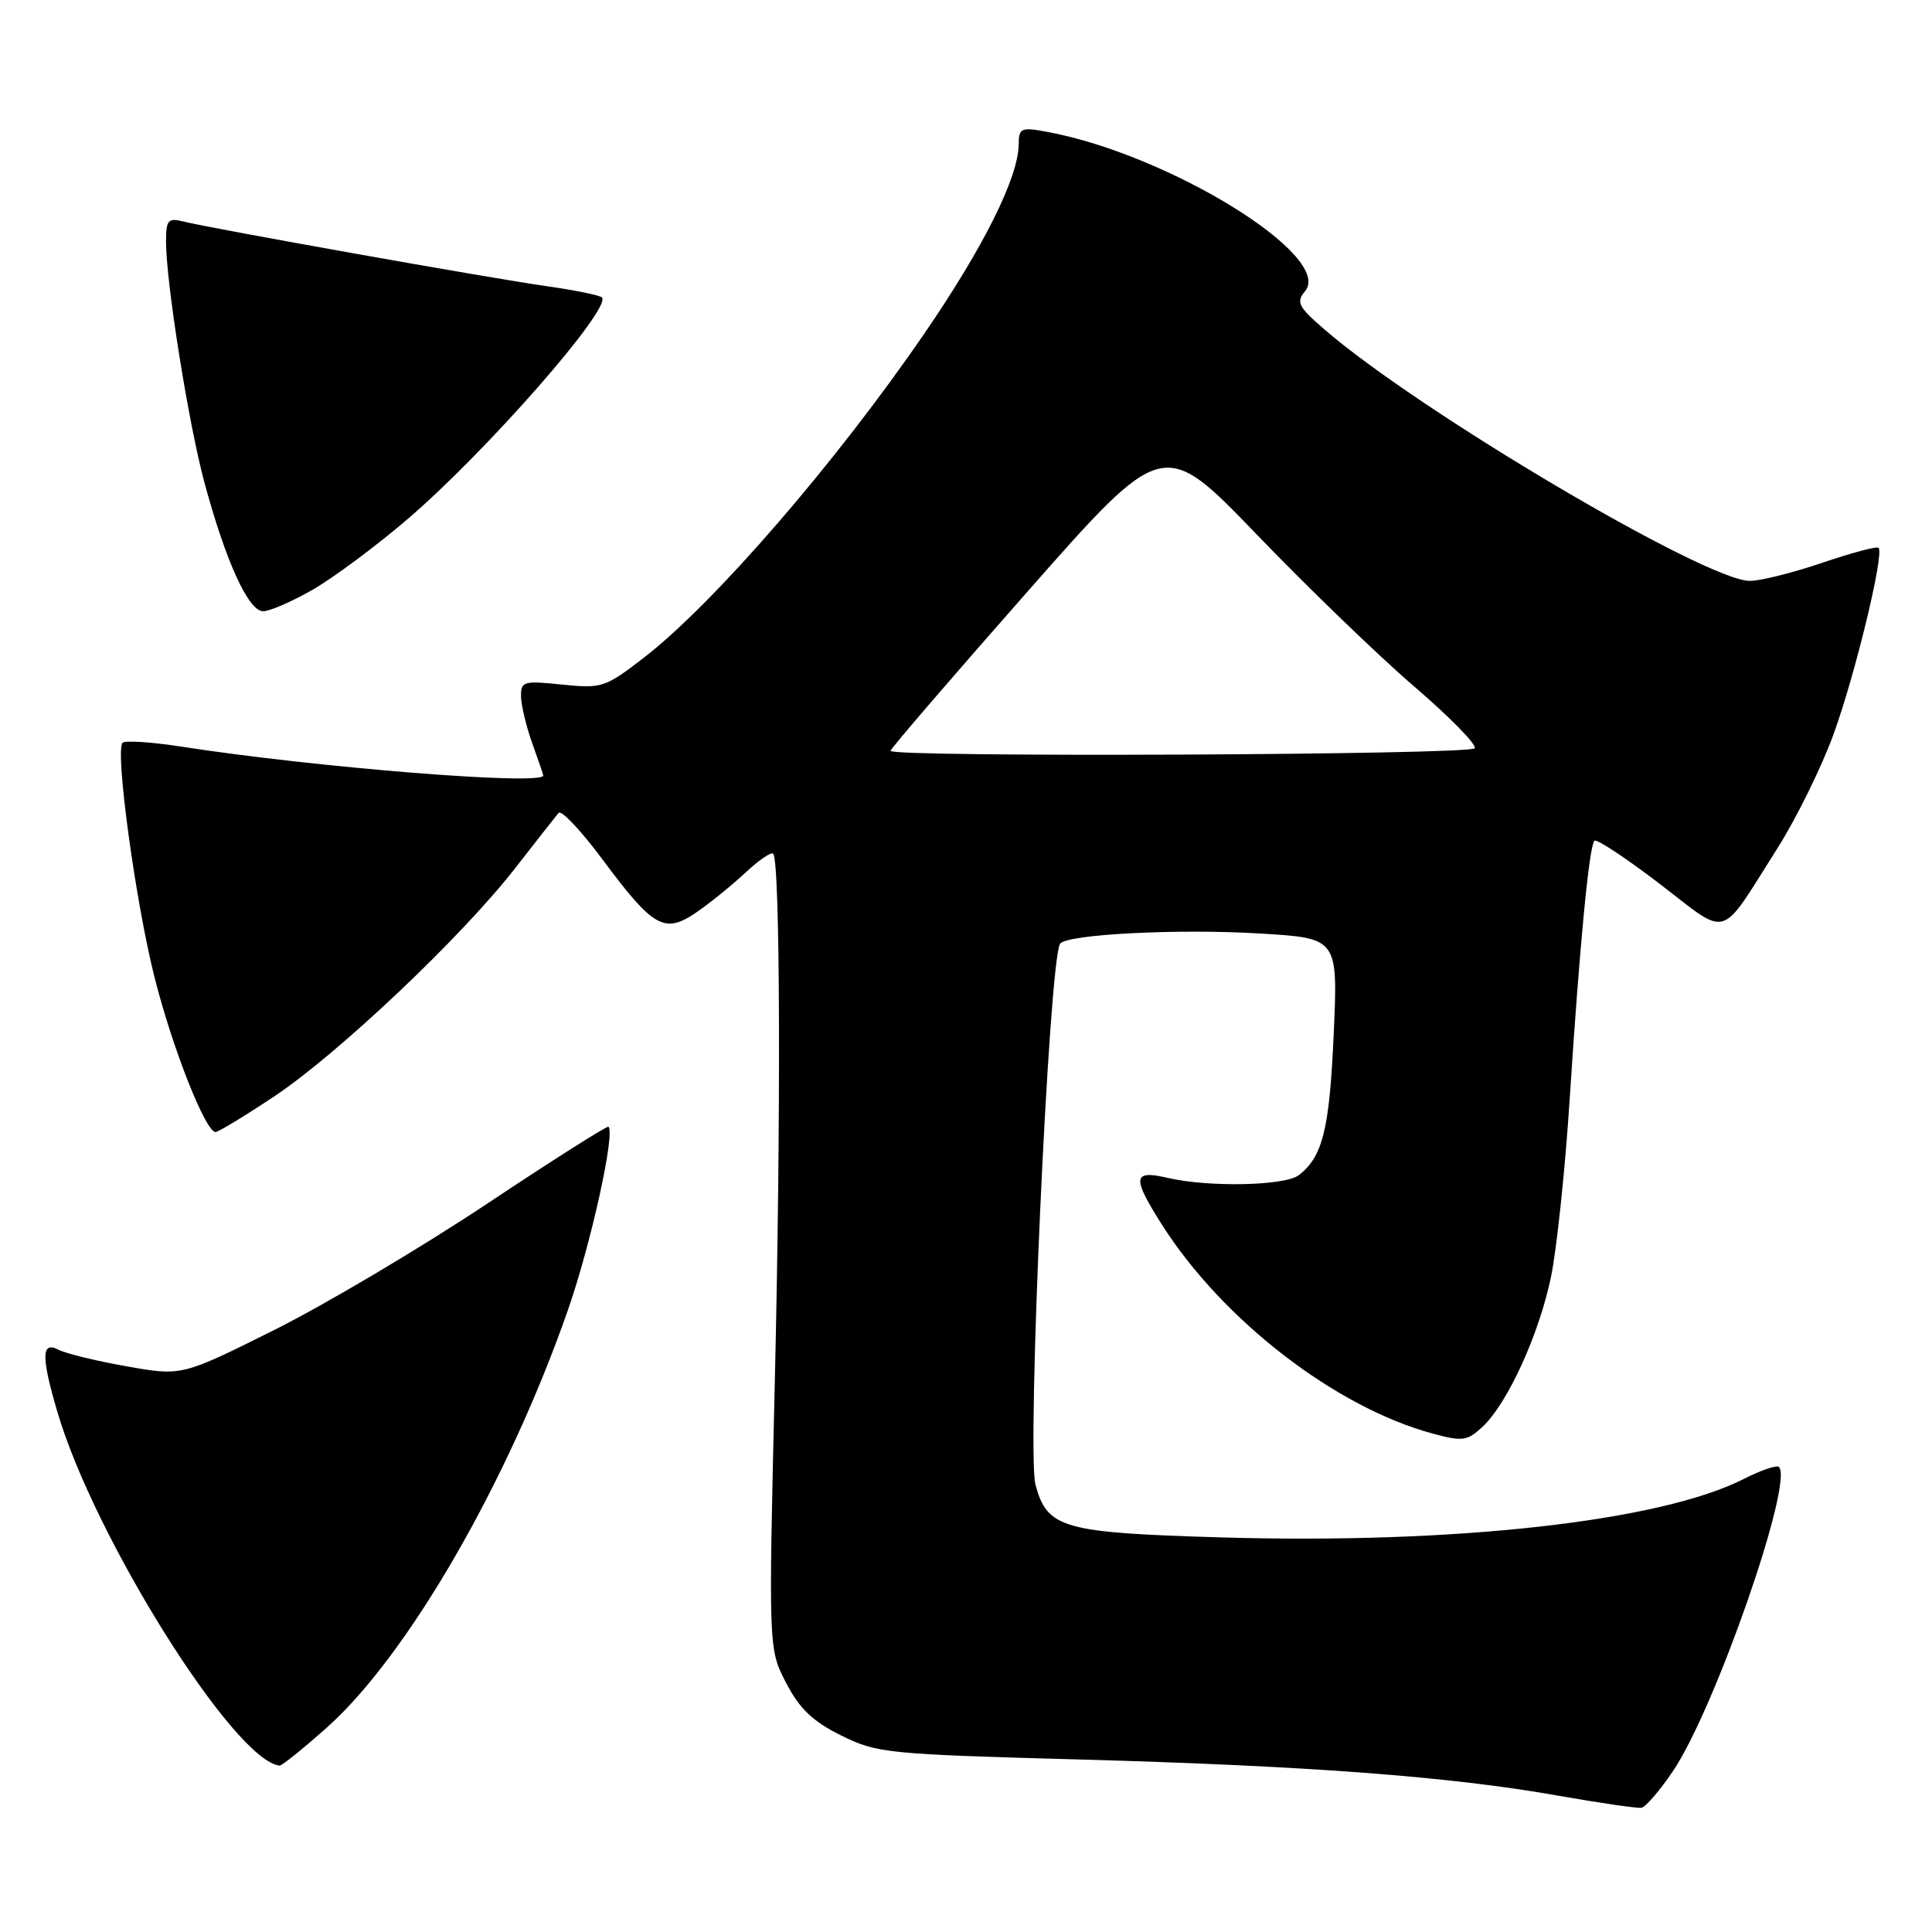 <?xml version="1.0" encoding="UTF-8" standalone="no"?>
<!DOCTYPE svg PUBLIC "-//W3C//DTD SVG 1.1//EN" "http://www.w3.org/Graphics/SVG/1.1/DTD/svg11.dtd" >
<svg xmlns="http://www.w3.org/2000/svg" xmlns:xlink="http://www.w3.org/1999/xlink" version="1.1" viewBox="0 0 256 256">
 <g >
 <path fill="currentColor"
d=" M 221.67 234.69 C 227.22 226.50 237.71 196.38 235.72 194.38 C 235.43 194.10 233.36 194.80 231.12 195.94 C 220.05 201.59 192.80 204.64 161.69 203.71 C 140.82 203.09 138.78 202.52 137.21 196.76 C 136.03 192.48 138.98 127.45 140.46 125.06 C 141.24 123.80 156.18 123.03 167.07 123.70 C 177.29 124.32 177.29 124.32 176.72 137.08 C 176.16 149.65 175.26 153.28 172.09 155.72 C 170.24 157.13 160.19 157.34 154.75 156.08 C 150.09 155.00 149.96 155.96 153.92 162.21 C 161.98 174.92 176.97 186.49 189.88 189.97 C 193.82 191.03 194.43 190.94 196.47 189.03 C 199.78 185.92 203.95 176.77 205.52 169.17 C 206.28 165.50 207.40 154.85 208.00 145.50 C 209.31 125.23 210.57 112.10 211.27 111.40 C 211.55 111.12 215.44 113.69 219.91 117.11 C 229.24 124.26 227.70 124.73 235.53 112.38 C 238.01 108.46 241.34 101.71 242.92 97.38 C 245.81 89.47 249.70 73.37 248.92 72.59 C 248.69 72.36 245.35 73.25 241.50 74.56 C 237.65 75.87 233.32 76.96 231.89 76.97 C 226.15 77.03 188.10 54.55 175.53 43.68 C 172.02 40.65 171.71 40.05 172.93 38.58 C 176.77 33.96 154.91 20.46 138.75 17.47 C 135.28 16.83 135.00 16.96 134.98 19.14 C 134.93 23.51 130.39 32.65 122.54 44.11 C 110.84 61.21 94.61 79.97 85.31 87.15 C 80.18 91.11 79.73 91.25 74.48 90.71 C 69.34 90.18 69.00 90.28 69.04 92.32 C 69.07 93.52 69.74 96.30 70.53 98.50 C 71.32 100.70 71.98 102.61 71.98 102.75 C 72.07 104.12 41.99 101.72 23.95 98.92 C 20.04 98.32 16.57 98.09 16.24 98.42 C 15.22 99.45 17.97 119.64 20.51 129.63 C 22.88 138.98 27.24 150.00 28.56 150.00 C 28.93 150.00 32.41 147.89 36.29 145.31 C 44.77 139.67 61.13 124.19 68.23 115.08 C 71.05 111.46 73.65 108.15 74.02 107.71 C 74.38 107.28 77.03 110.10 79.90 113.97 C 86.59 122.96 88.06 123.78 92.28 120.89 C 94.05 119.68 96.96 117.32 98.74 115.66 C 100.51 114.00 102.19 112.85 102.45 113.12 C 103.38 114.05 103.49 147.99 102.67 183.00 C 101.83 218.50 101.83 218.50 104.17 223.00 C 105.94 226.42 107.69 228.09 111.46 229.96 C 116.20 232.31 117.54 232.44 142.96 233.14 C 173.33 233.98 192.17 235.40 206.50 237.94 C 212.00 238.91 216.95 239.63 217.50 239.54 C 218.05 239.45 219.93 237.27 221.67 234.69 Z  M 43.30 228.92 C 54.04 219.35 67.37 196.25 75.29 173.48 C 78.30 164.82 81.53 150.20 80.63 149.30 C 80.47 149.13 73.17 153.76 64.42 159.58 C 55.66 165.40 43.01 172.90 36.30 176.25 C 24.09 182.34 24.09 182.34 16.80 181.05 C 12.78 180.34 8.71 179.35 7.75 178.85 C 5.48 177.66 5.44 179.74 7.60 187.07 C 12.51 203.80 31.10 233.38 37.05 233.95 C 37.35 233.98 40.16 231.71 43.30 228.92 Z  M 41.50 78.10 C 44.25 76.51 49.88 72.32 54.00 68.79 C 64.42 59.87 81.13 40.80 79.75 39.41 C 79.45 39.12 76.13 38.44 72.36 37.91 C 65.07 36.88 28.04 30.29 24.25 29.34 C 22.27 28.85 22.00 29.16 22.00 32.01 C 22.00 37.43 24.97 56.06 27.08 63.91 C 29.91 74.39 32.92 81.00 34.87 80.99 C 35.77 80.99 38.75 79.68 41.50 78.10 Z  M 118.00 99.49 C 118.00 99.21 126.13 89.76 136.07 78.48 C 154.14 57.97 154.14 57.97 166.52 70.82 C 173.33 77.89 182.73 86.97 187.42 90.99 C 192.10 95.01 195.70 98.68 195.41 99.15 C 194.86 100.04 118.00 100.38 118.00 99.49 Z "/>
</g>
</svg>